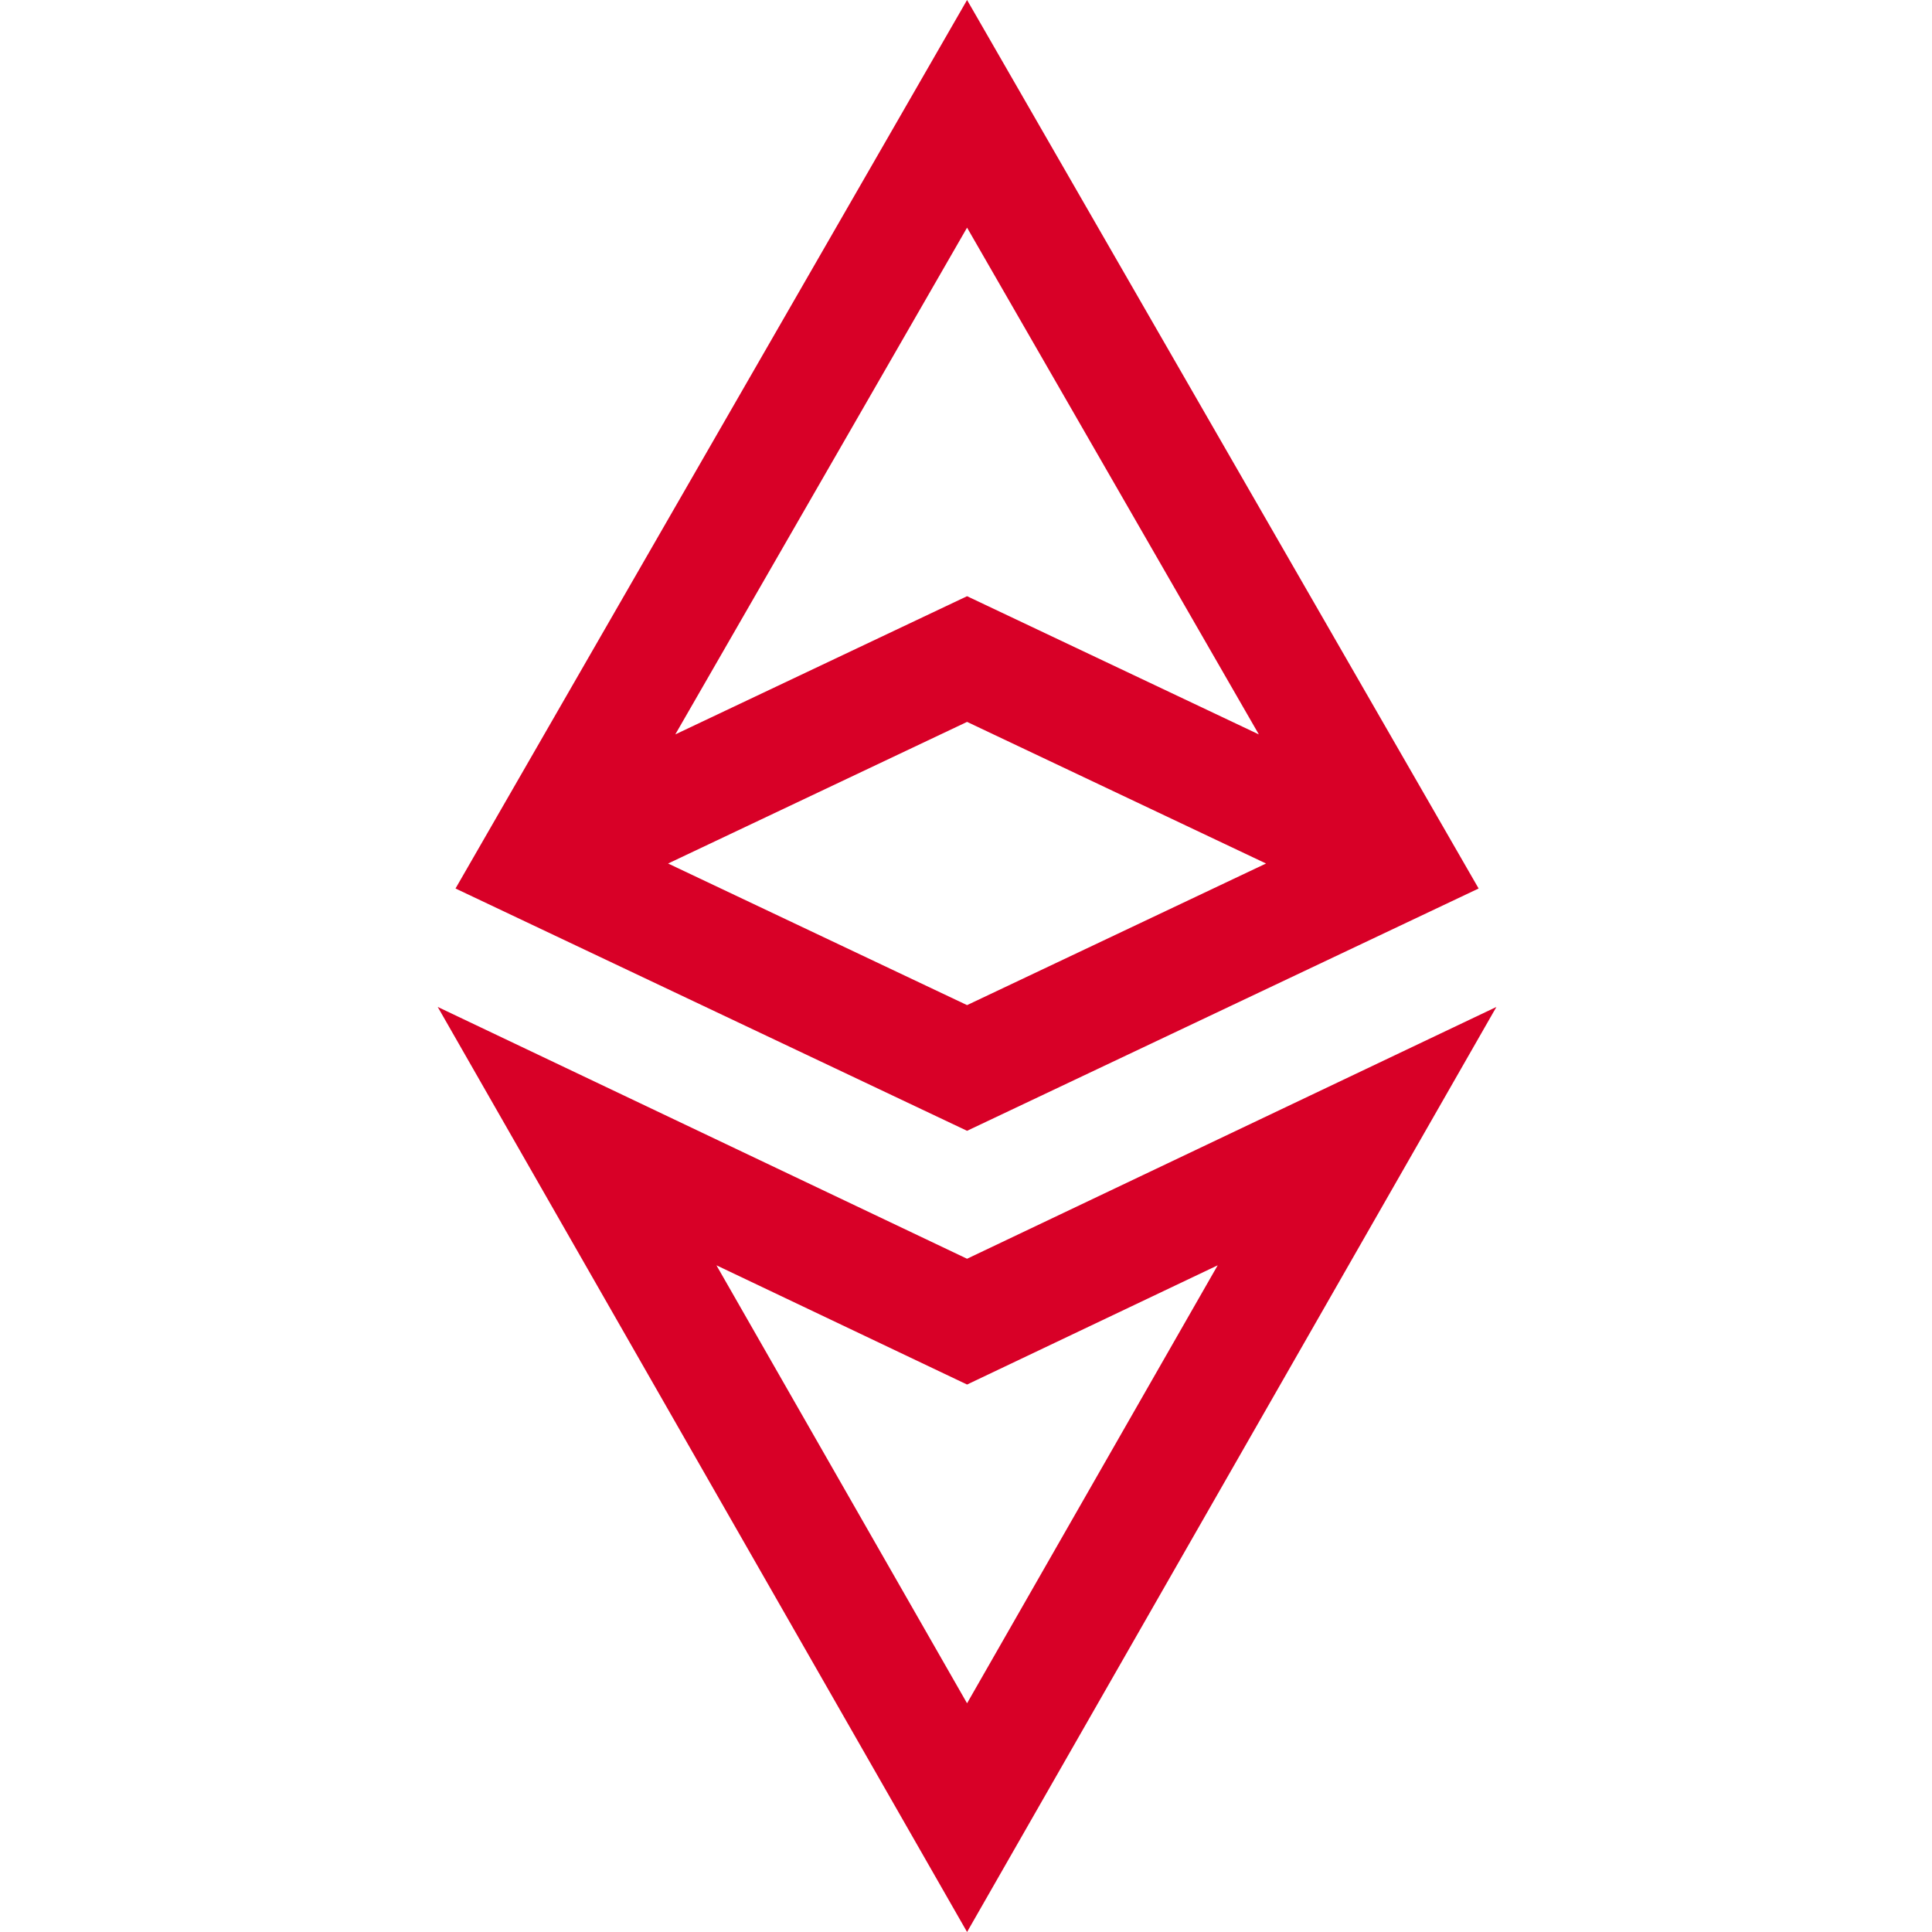 <?xml version="1.0"?>
<svg xmlns="http://www.w3.org/2000/svg" height="512px" viewBox="-116 0 512 512.001" width="512px"><path d="m140.281 333.582-140.281-66.734 140.281 245.152 140.285-245.152zm-66.418 1.738 66.418 31.598 66.422-31.598-66.422 116.07zm0 0" fill="#D80027"/><path d="m275.852 235.461-135.57-235.461-135.566 235.461 135.566 64.215zm-135.57-175.133 77.324 134.297-77.324-36.625-77.32 36.625zm0 130.98 79.23 37.531-79.23 37.527-79.227-37.527zm0 0" fill="#D80027"/></svg>
